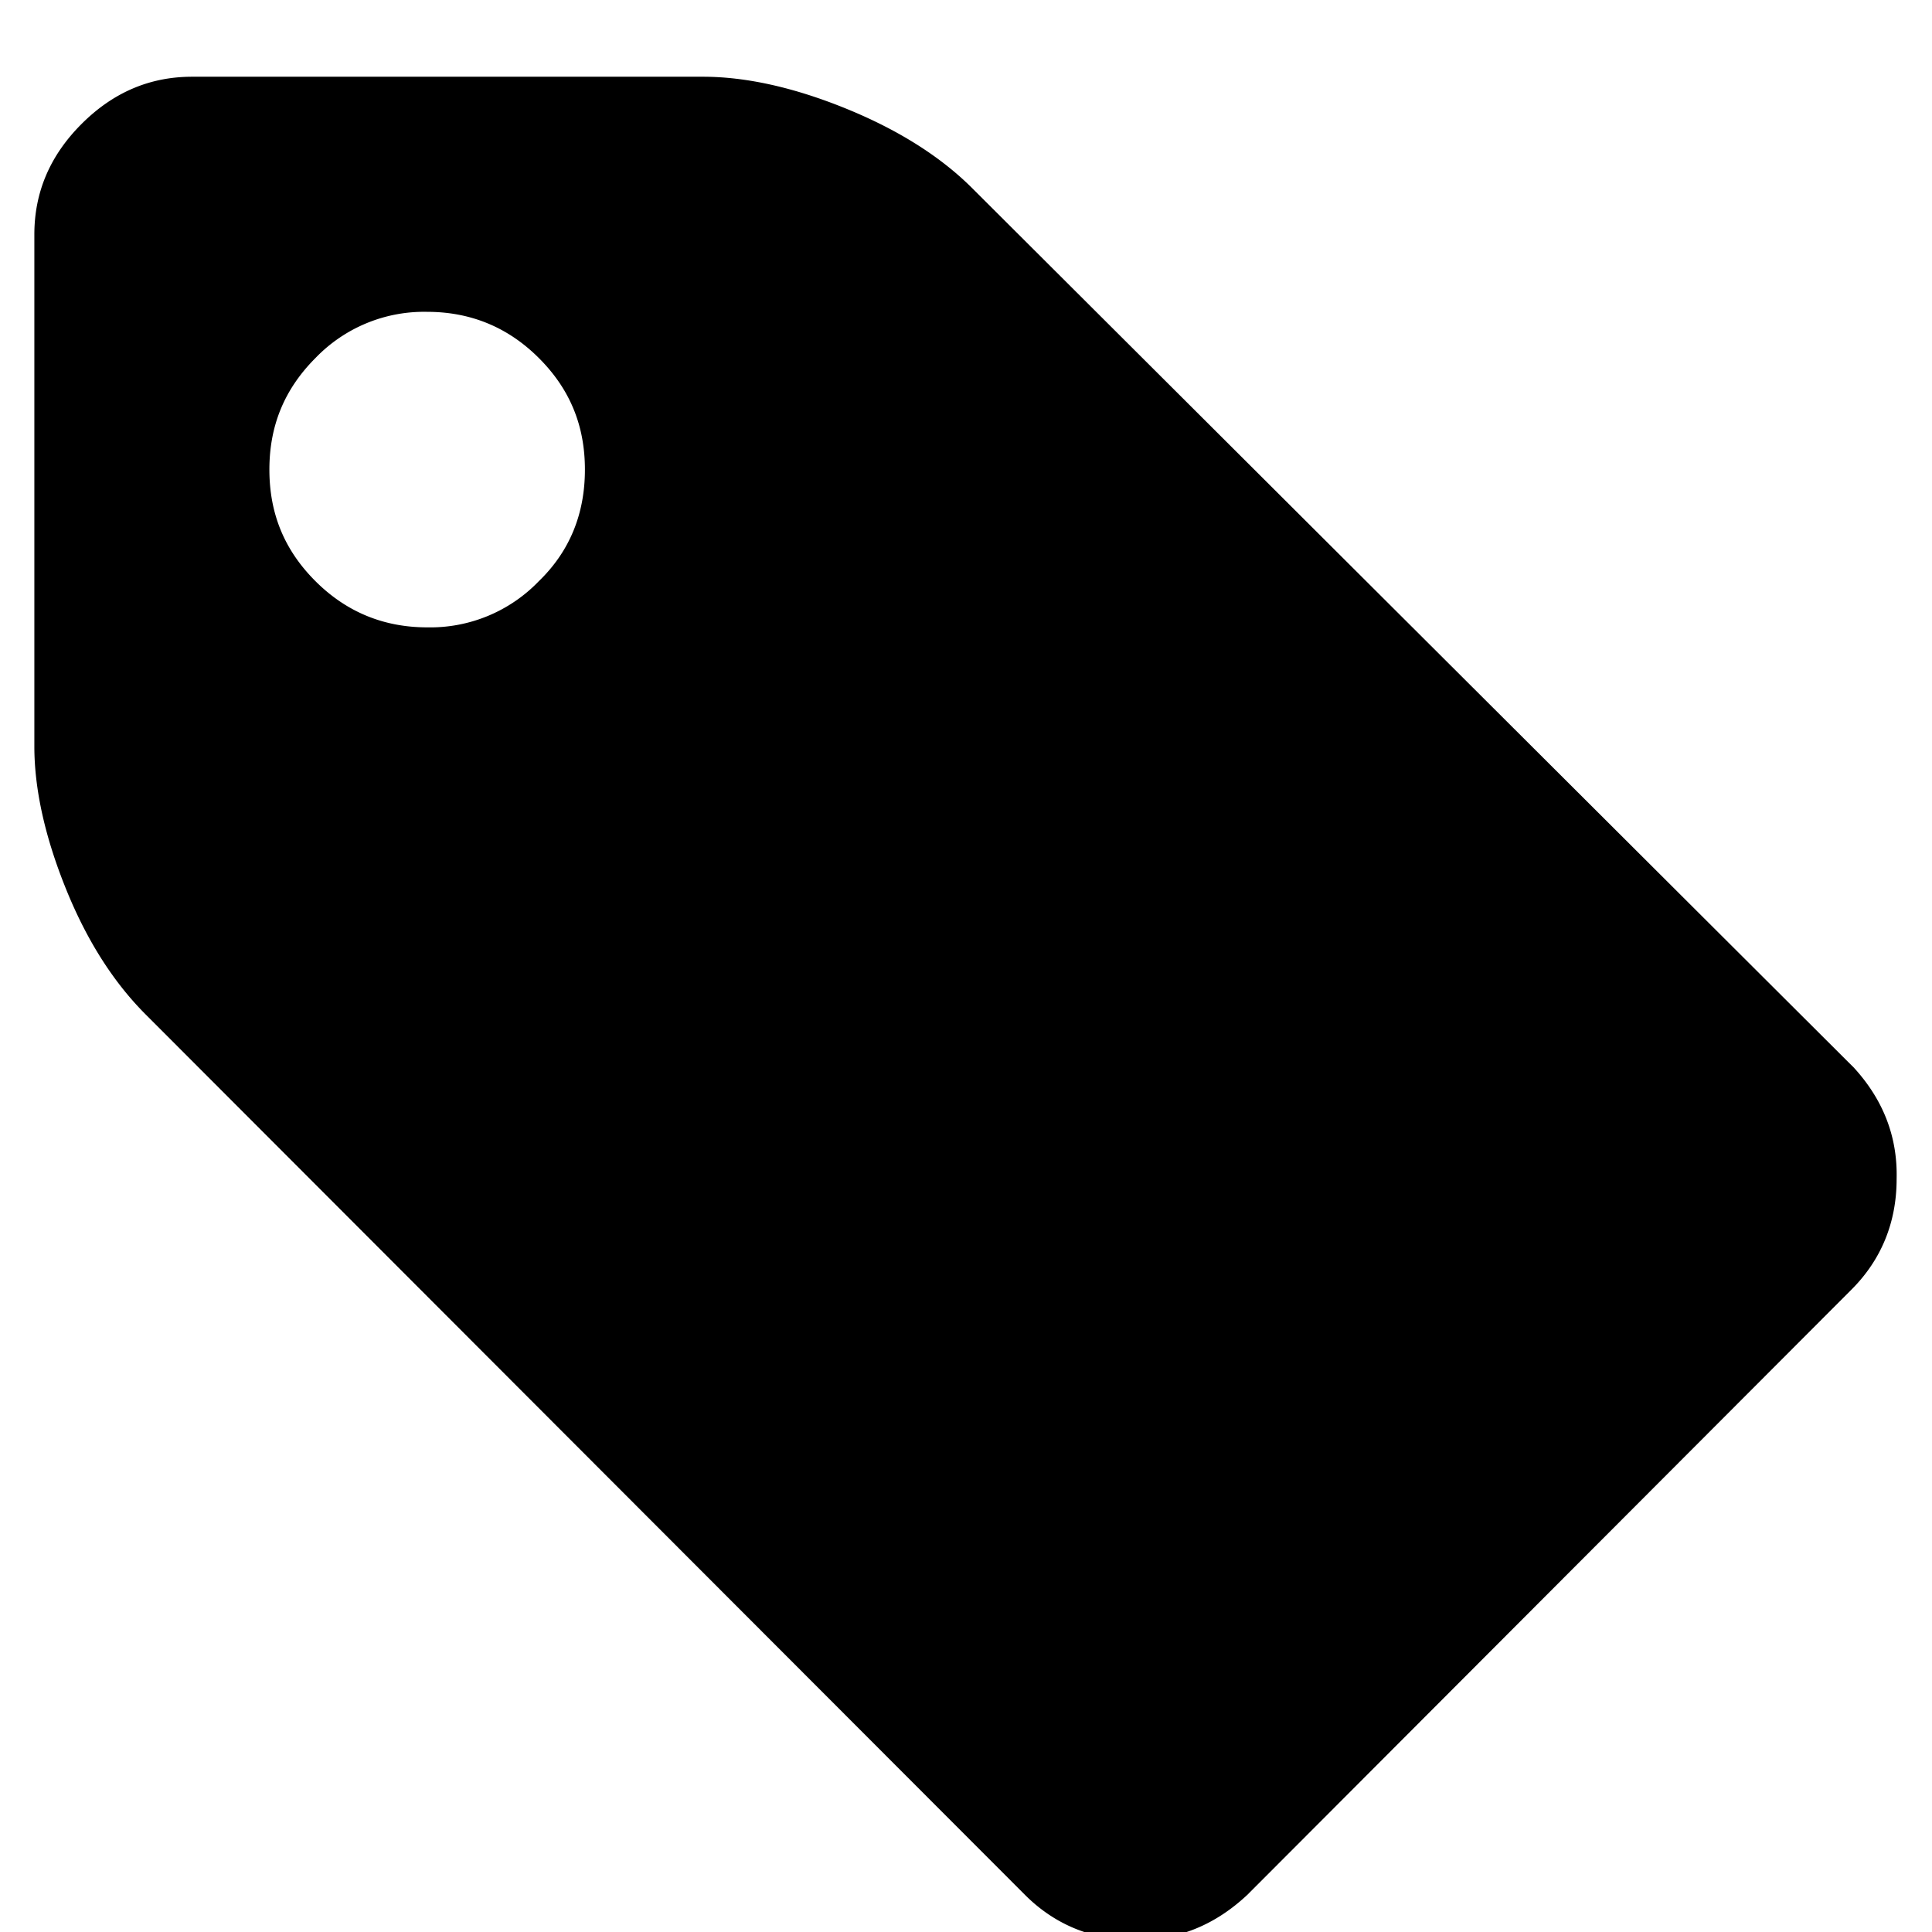 <svg xmlns="http://www.w3.org/2000/svg" width="32" height="32" viewBox="0 0 32 32">
    <path d="M30.684 17.662L16.106 3.12c-.516-.516-1.209-.96-2.08-1.316s-1.671-.533-2.382-.533H3.182c-.711 0-1.316.267-1.831.782S.569 3.173.569 3.884v8.48c0 .711.178 1.511.533 2.382s.8 1.547 1.316 2.062l14.56 14.578c.498.498 1.12.747 1.831.747s1.316-.249 1.849-.747l10.009-10.027c.498-.498.747-1.12.747-1.831.018-.711-.231-1.333-.729-1.867zM8.924 9.627a2.495 2.495 0 0 1-1.849.764c-.711 0-1.333-.249-1.849-.764s-.764-1.12-.764-1.849.249-1.333.764-1.849a2.495 2.495 0 0 1 1.849-.764c.711 0 1.333.249 1.849.764s.764 1.12.764 1.849-.249 1.351-.764 1.849z"/>
</svg>
